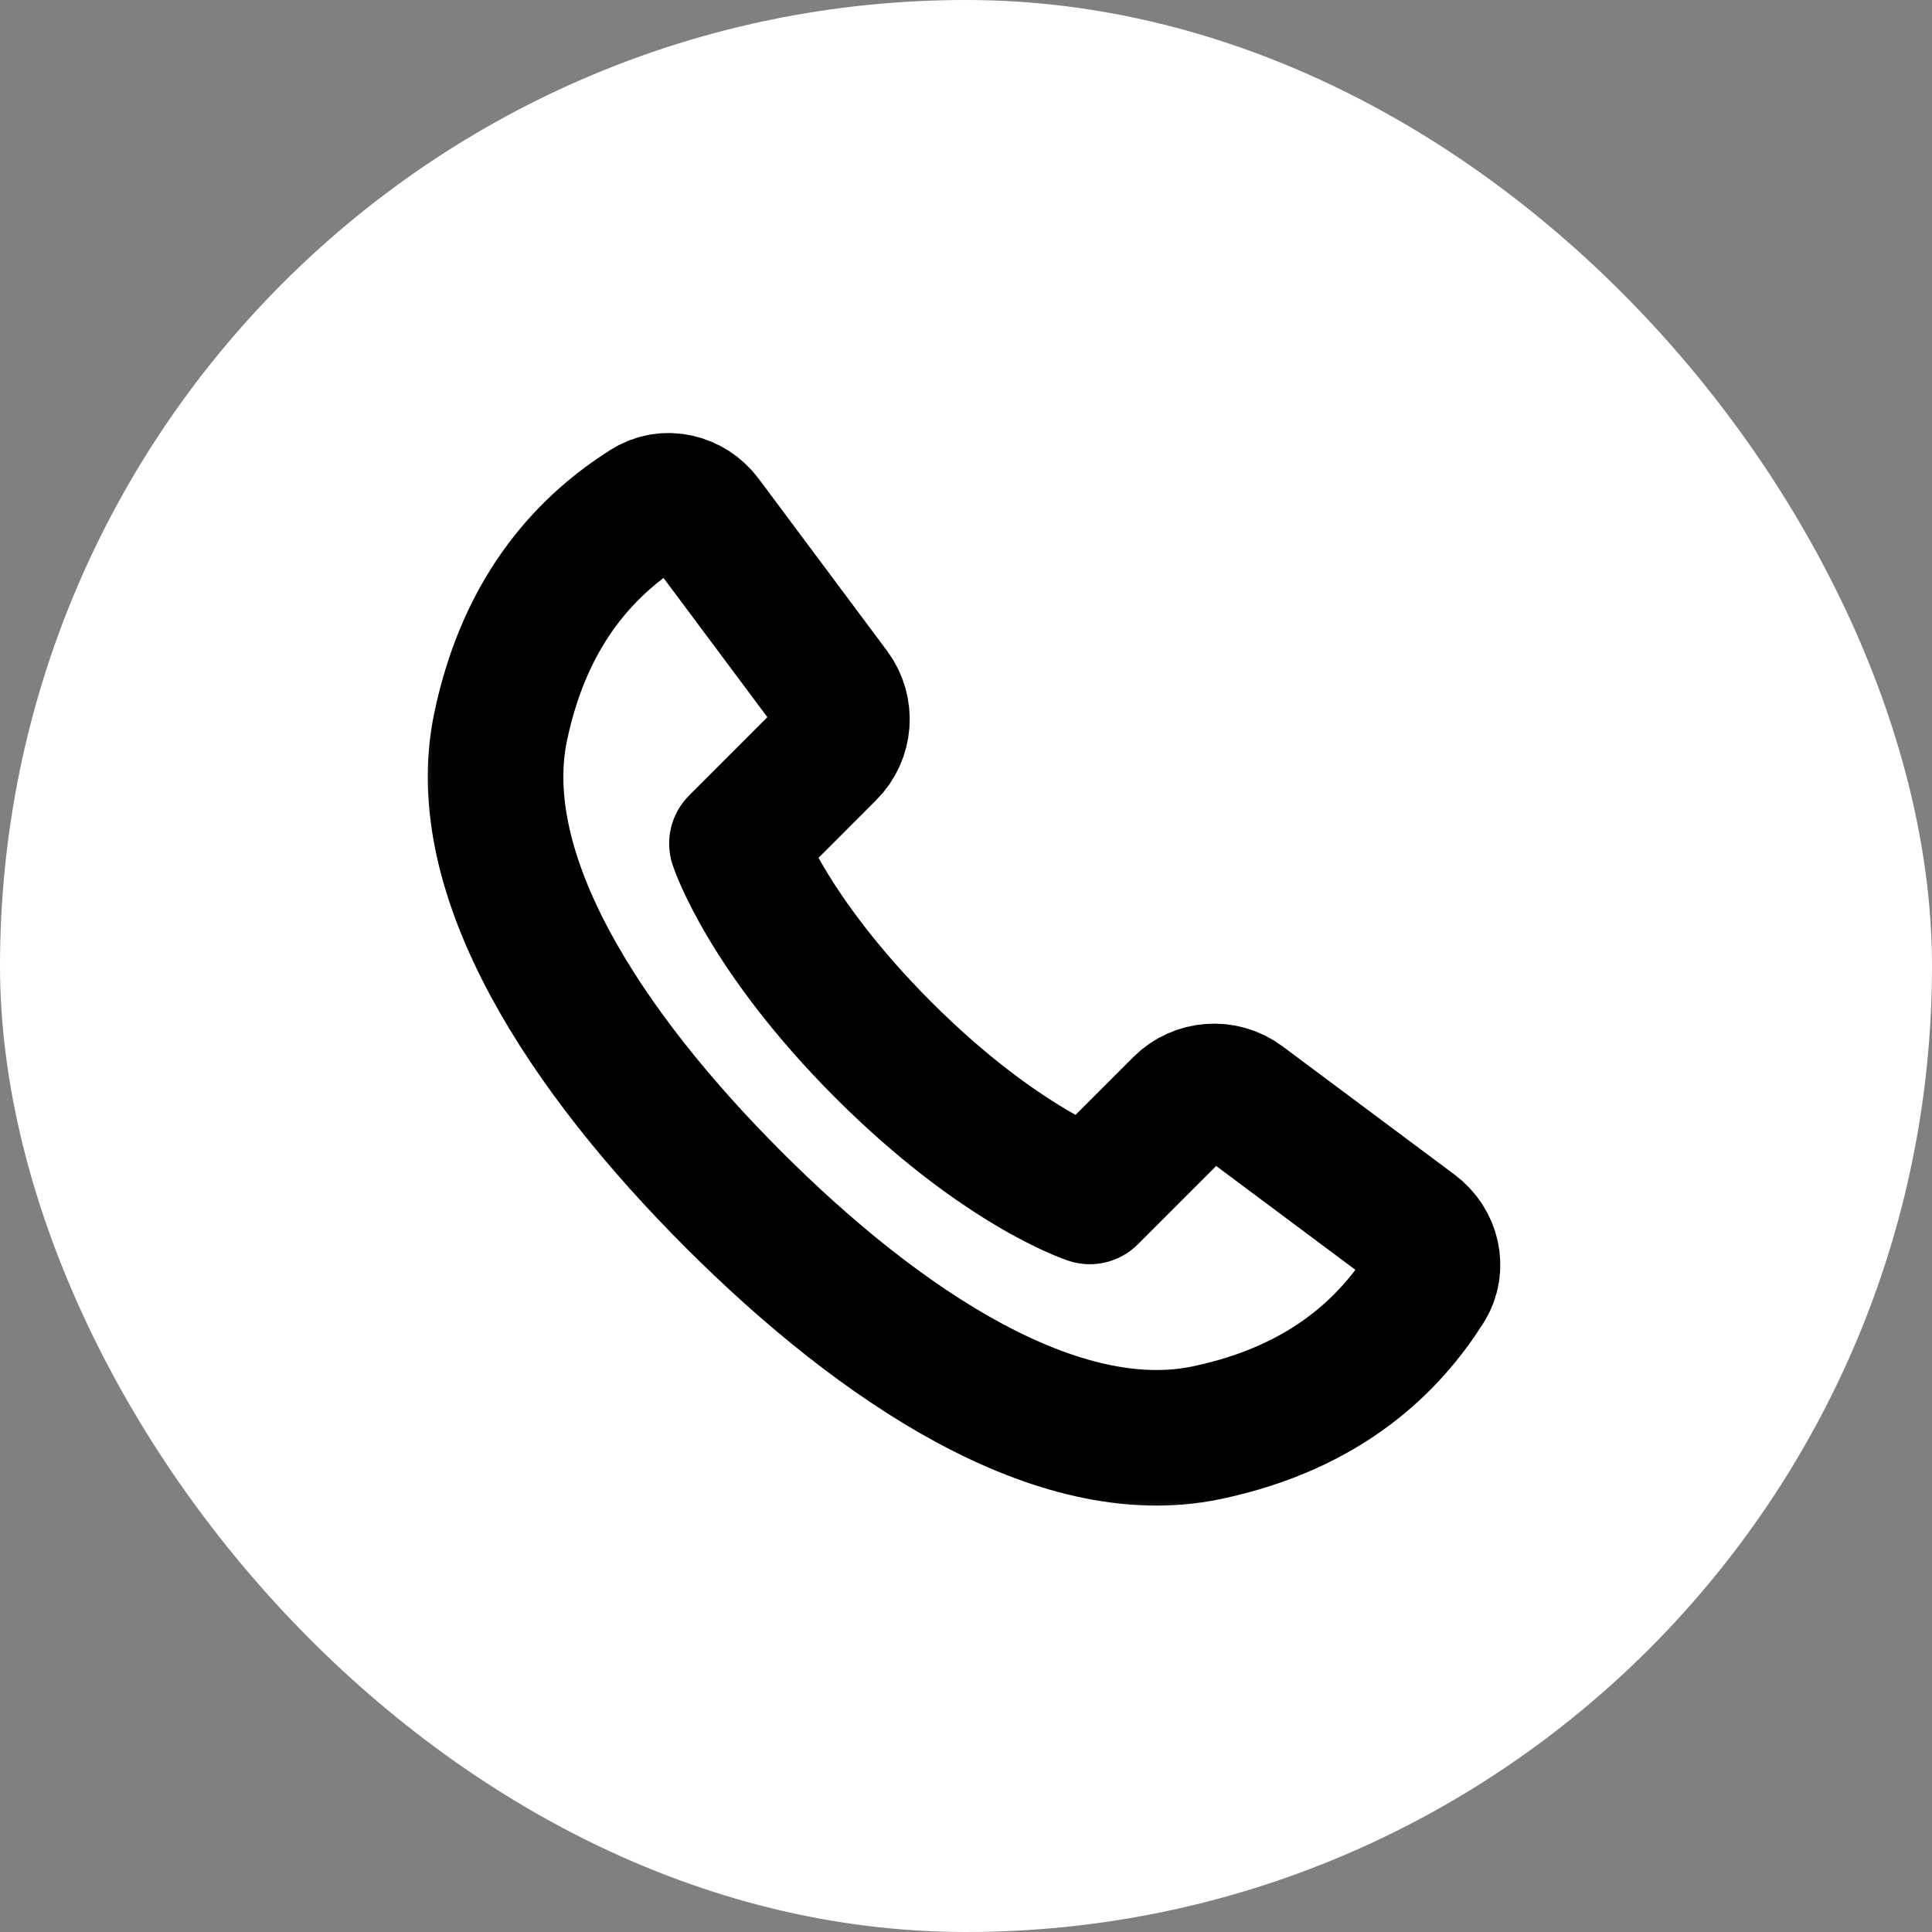 <svg width="38" height="38" viewBox="0 0 38 38" fill="none" xmlns="http://www.w3.org/2000/svg">
<rect x="0" y="0" width="38" height="38" fill="#808080" stroke="none"/>
<rect width="38" height="38" rx="19" fill="white"/>
<mask id="mask0_389_1423" style="mask-type:luminance" maskUnits="userSpaceOnUse" x="8" y="8" width="22" height="22">
<path d="M30 8H8V30H30V8Z" fill="white"/>
</mask>
<g mask="url(#mask0_389_1423)">
<path d="M9.846 14.299C9.235 17.223 11.538 20.705 14.43 23.597C17.322 26.489 20.803 28.792 23.728 28.181C26.133 27.678 27.361 26.397 28.052 25.306C28.291 24.929 28.17 24.44 27.813 24.173L24.429 21.649C24.064 21.377 23.554 21.414 23.233 21.735L21.436 23.532C21.436 23.532 19.69 22.964 17.376 20.651C15.063 18.337 14.495 16.591 14.495 16.591L16.291 14.794C16.613 14.473 16.65 13.963 16.378 13.598L13.854 10.214C13.587 9.856 13.098 9.736 12.721 9.975C11.63 10.666 10.348 11.893 9.846 14.299Z" stroke="black" stroke-width="2.667" stroke-linecap="round" stroke-linejoin="round"/>
</g>
</svg>
